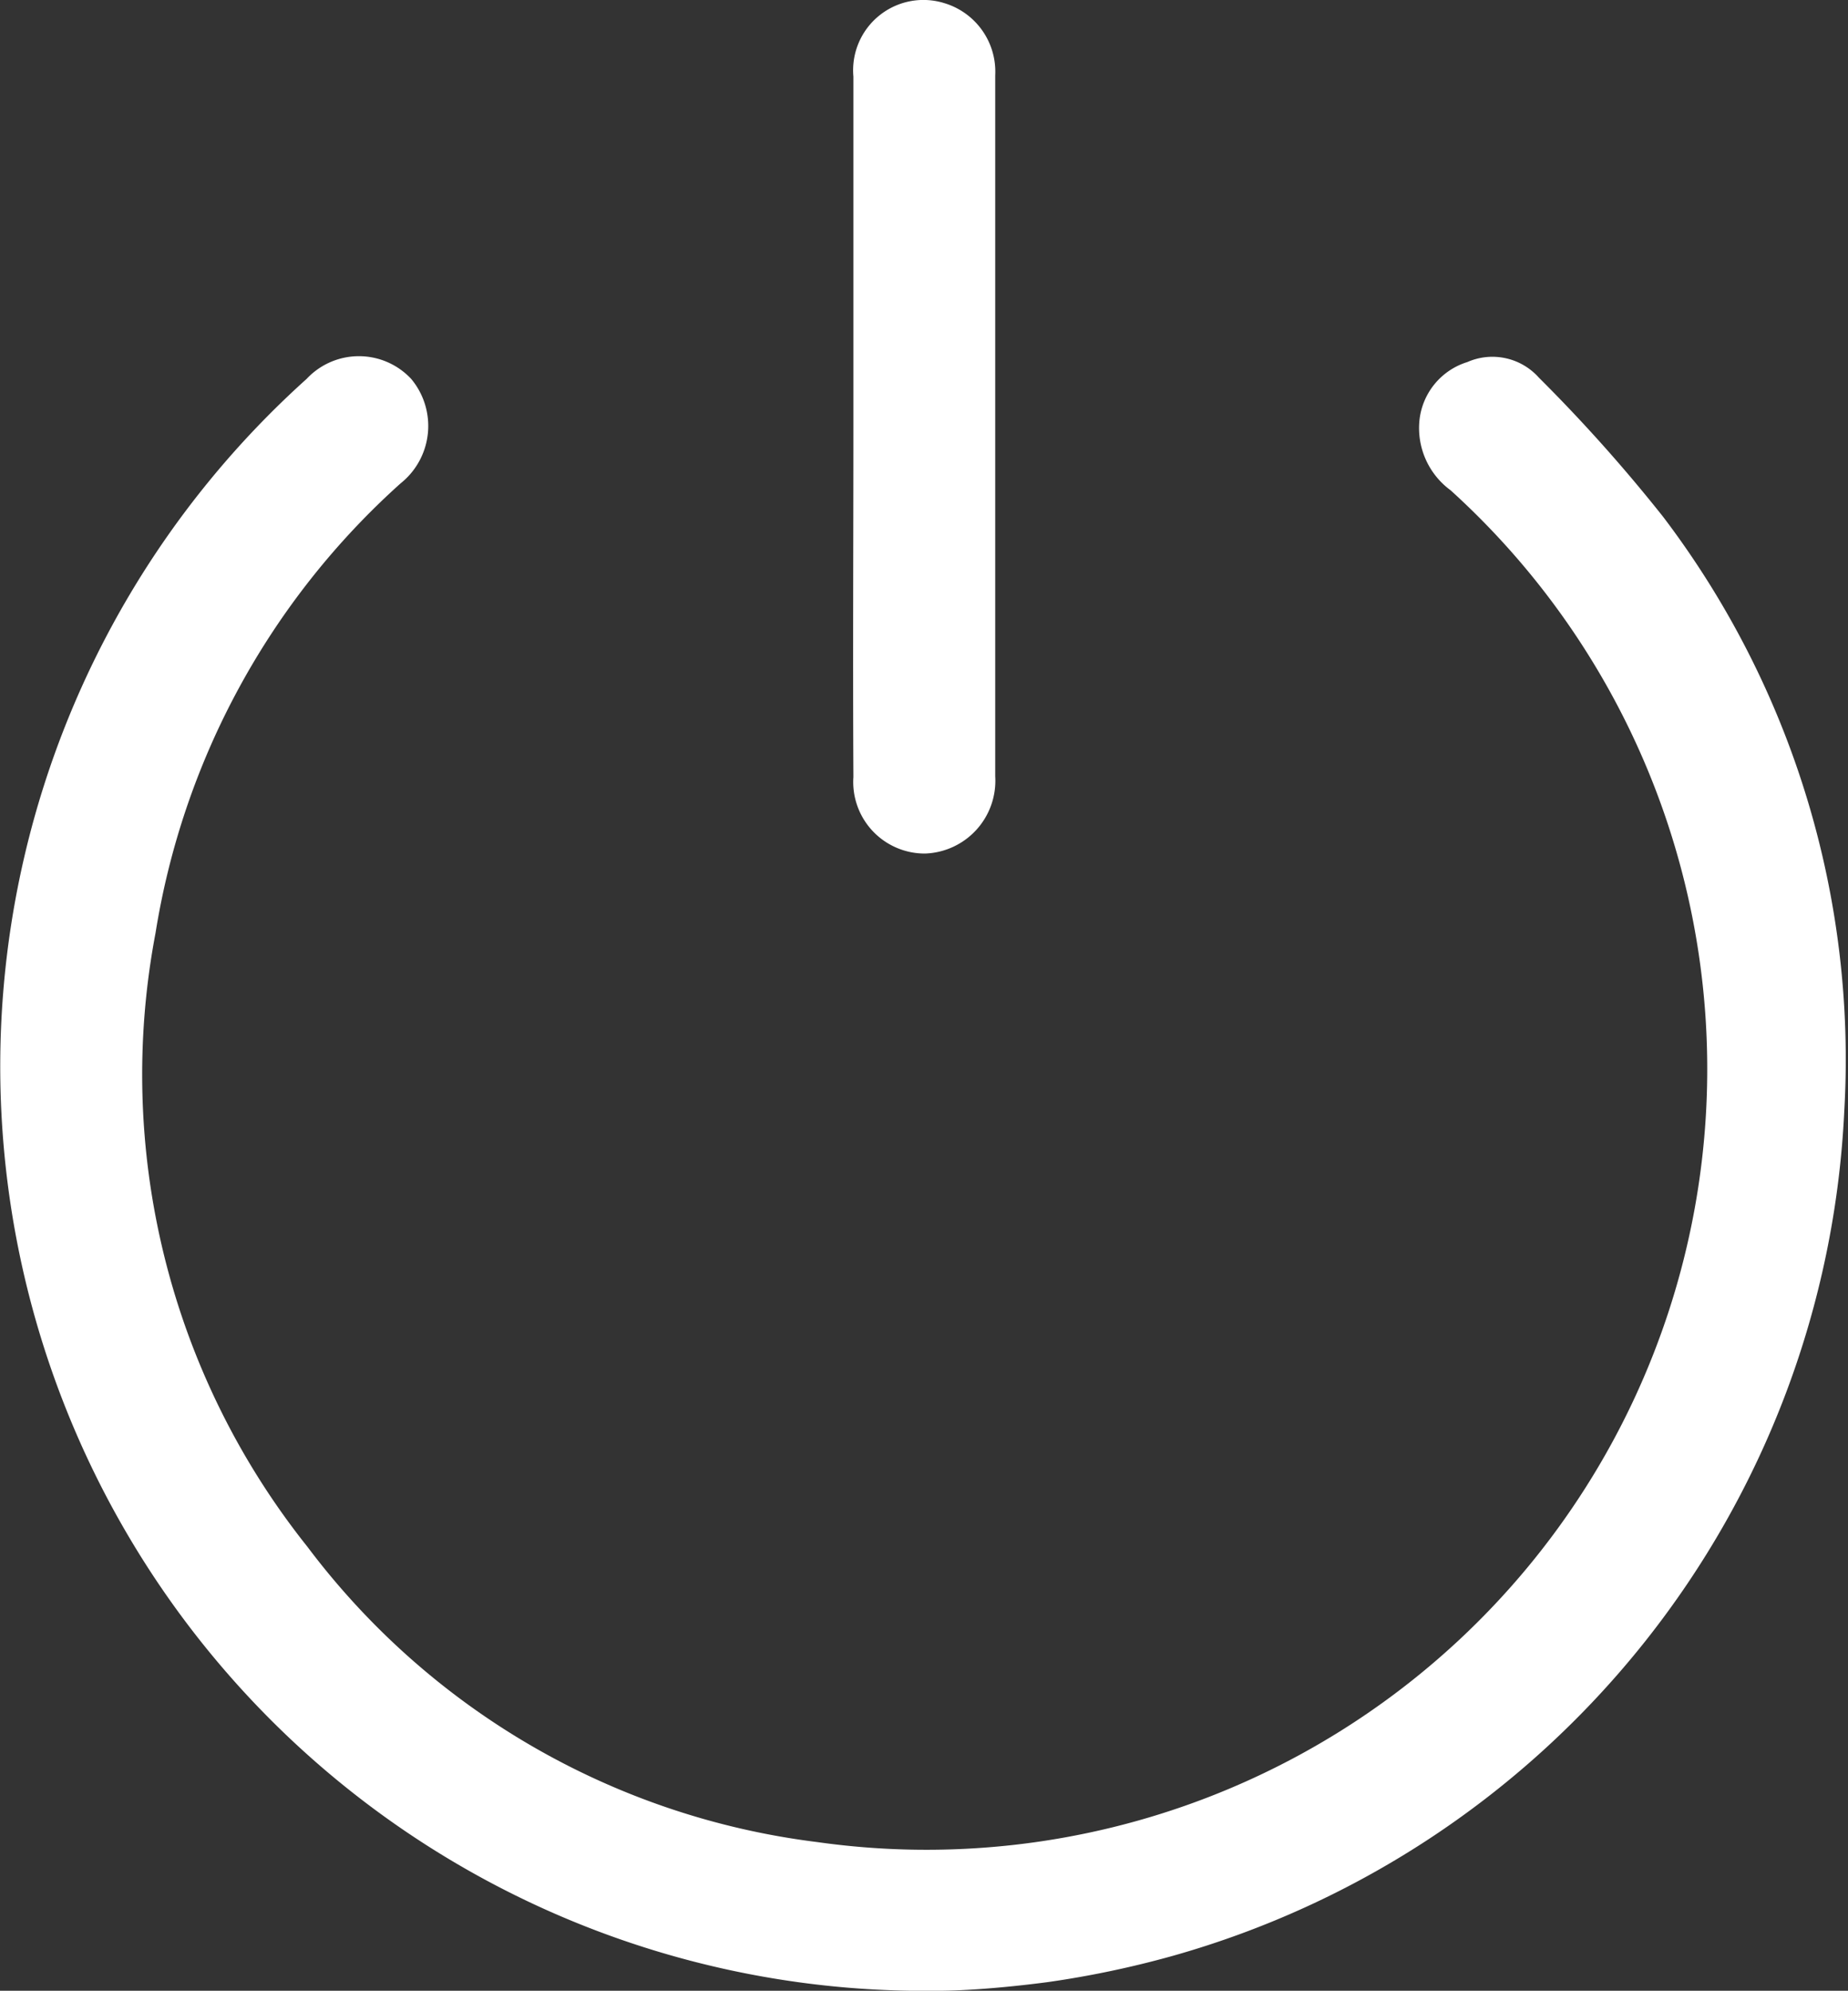 <svg xmlns="http://www.w3.org/2000/svg" viewBox="0 0 29.71 32"><rect x="0" y="0" width="29.71" height="32" fill="#333333" stroke="none"/><defs><style>.cls-1{fill:#fff;}</style></defs><title>Ativo 245</title><g id="Camada_2" data-name="Camada 2"><g id="Layer_1" data-name="Layer 1"><path class="cls-1" d="M15.08,32A14.86,14.86,0,0,1,4.93,6.09a1.15,1.15,0,0,1,1.68,0,1.18,1.18,0,0,1-.17,1.68A12.32,12.32,0,0,0,2.5,15a12.17,12.17,0,0,0,2.44,9.86,12.12,12.12,0,0,0,8.2,4.75A12.55,12.55,0,0,0,23.32,7.88a1.24,1.24,0,0,1-.5-1.12,1.1,1.1,0,0,1,.77-.94,1,1,0,0,1,1.15.25,25.55,25.55,0,0,1,2,2.24,14.42,14.42,0,0,1,2.91,9.55A14.84,14.84,0,0,1,18.85,31.44a15.66,15.66,0,0,1-2,.42C16.17,31.95,15.51,32,15.08,32ZM13.72,12.49a1.15,1.15,0,0,0,1.15,1.23A1.17,1.17,0,0,0,16,12.48q0-1.3,0-2.6,0-4.33,0-8.67A1.15,1.15,0,0,0,15.18.05a1.13,1.13,0,0,0-1.46,1.18c0,1.87,0,3.73,0,5.6S13.71,10.6,13.72,12.49Z"/></g></g></svg>